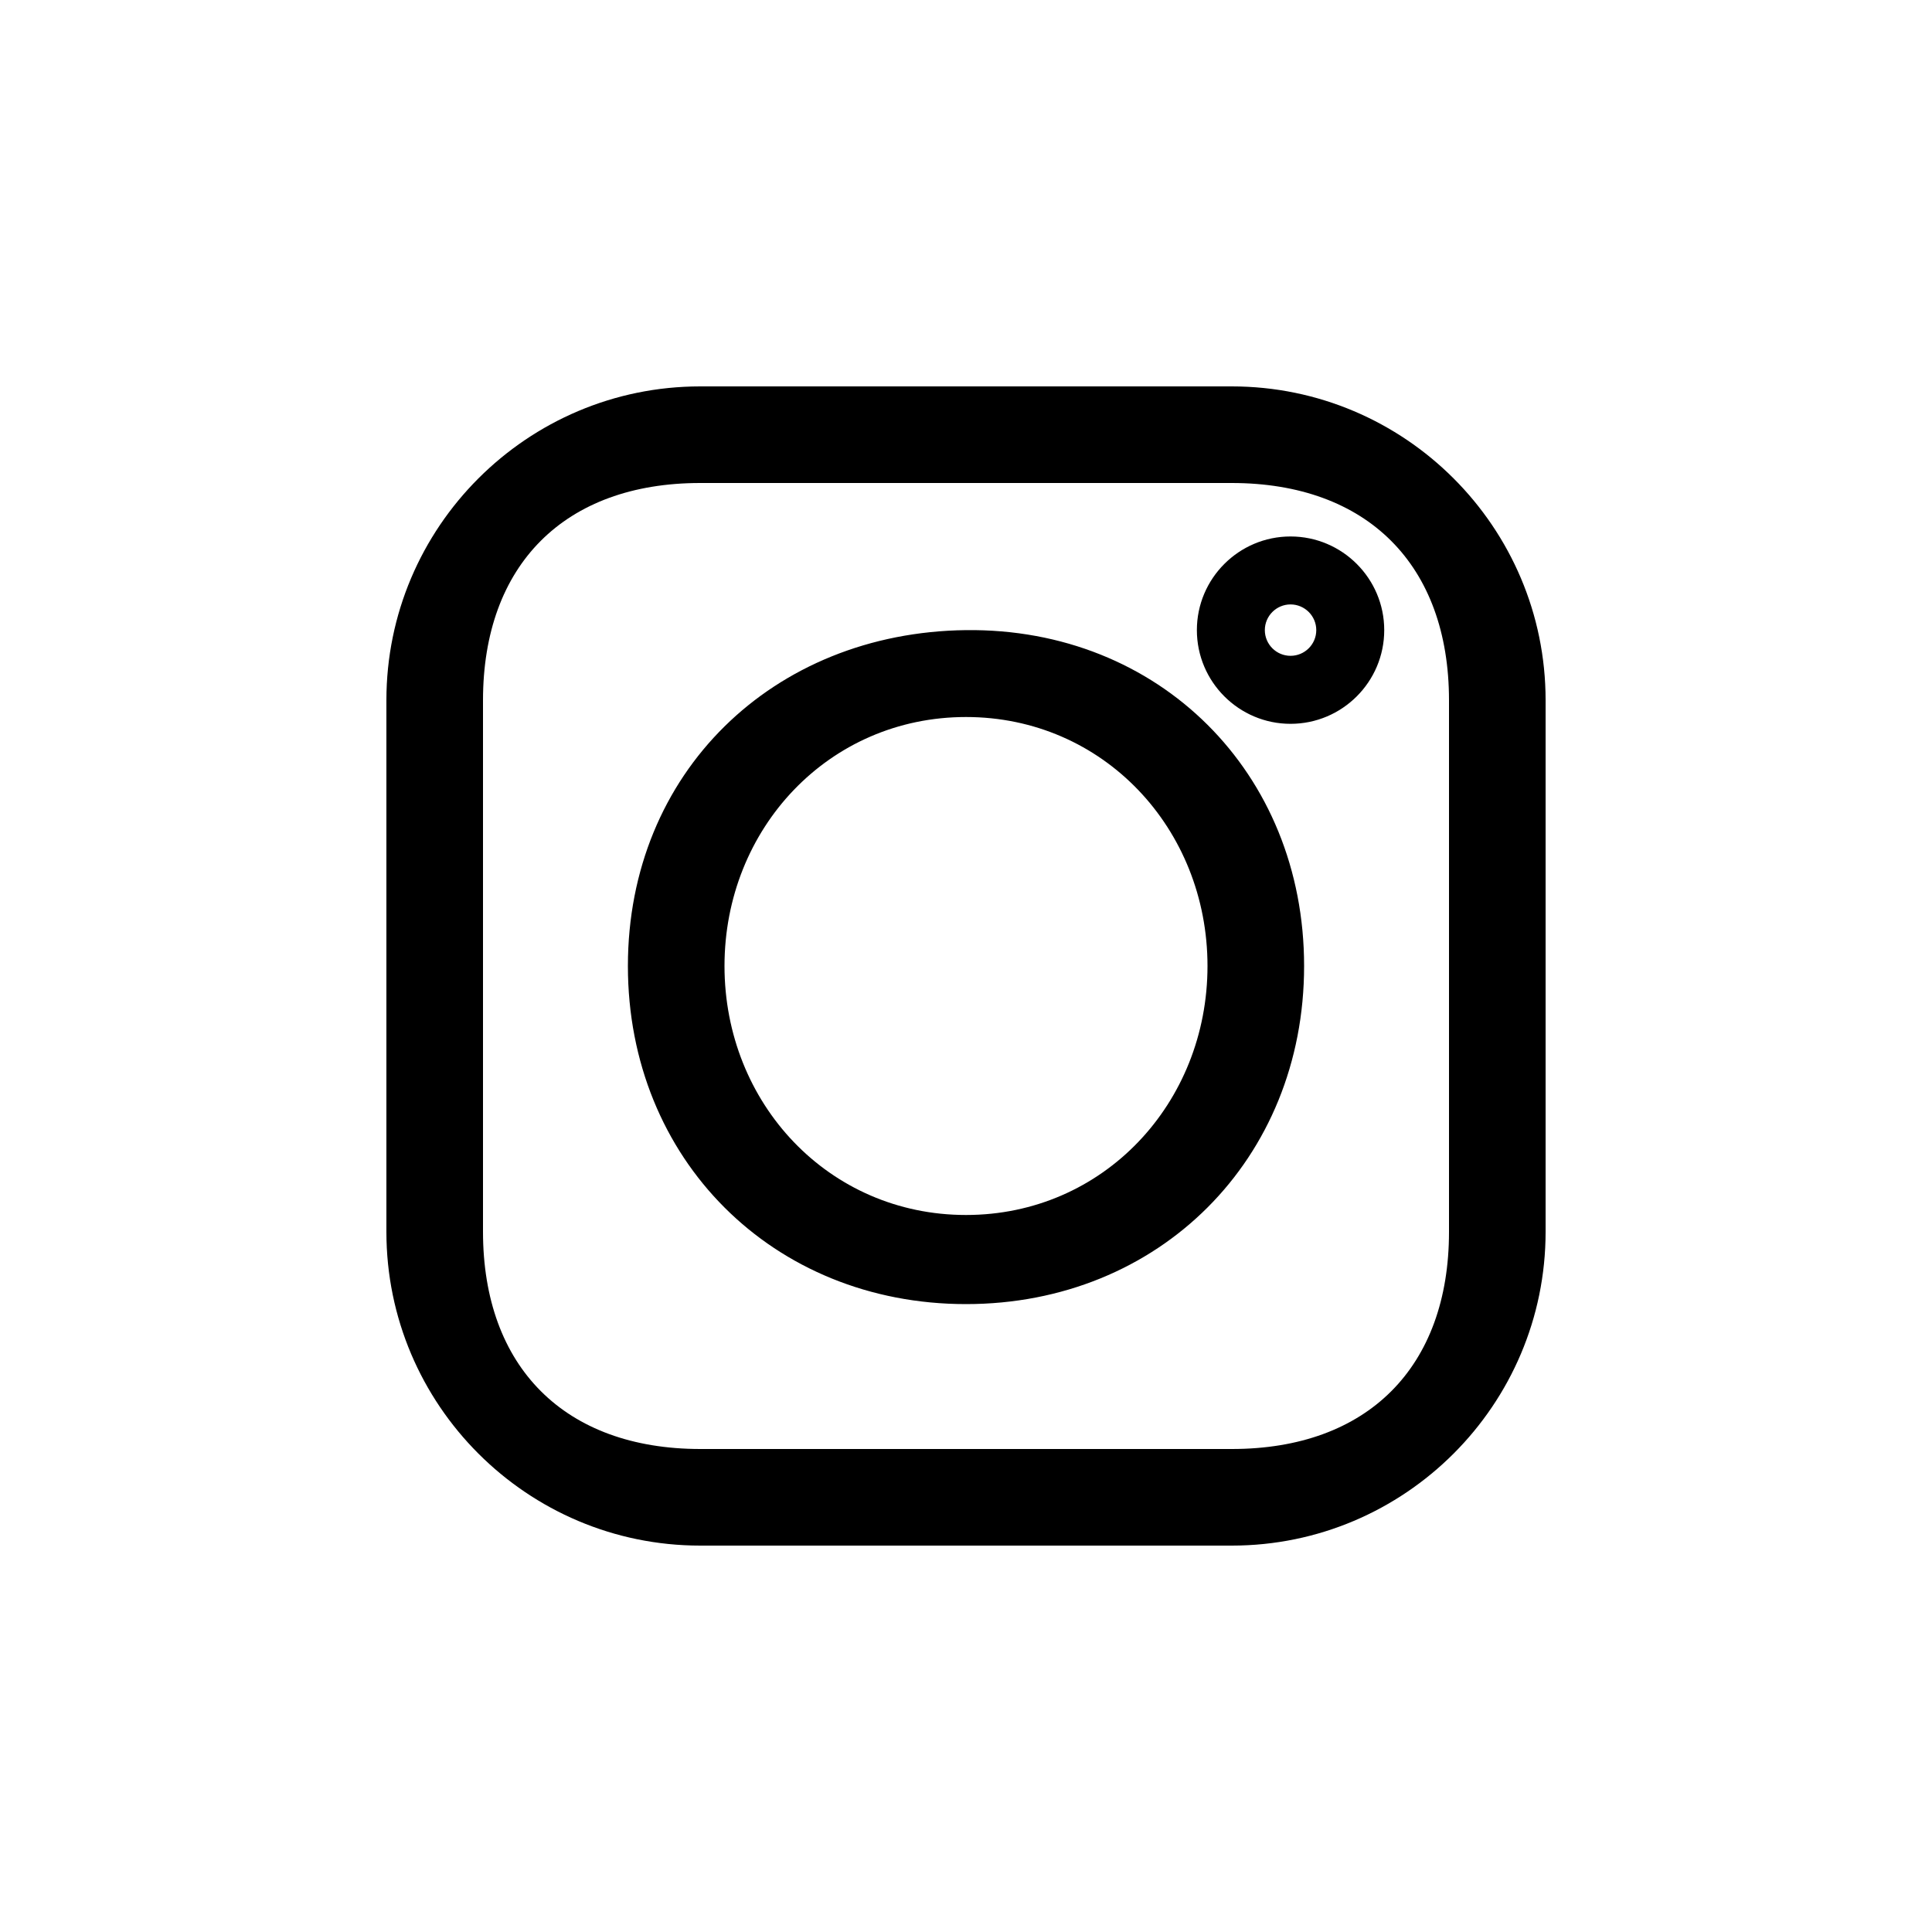 <svg width="40" height="40" viewBox="0 0 40 40" fill="none" xmlns="http://www.w3.org/2000/svg">
<path fill-rule="evenodd" clip-rule="evenodd" d="M25.503 8H14.497C10.914 8 8 10.914 8 14.497V25.504C8 29.086 10.914 32 14.497 32H25.504C29.086 32 32 29.086 32 25.504V14.497C32 10.914 29.086 8 25.503 8ZM30 25.504C30 28.31 28.31 30 25.504 30H14.5C11.694 30 10 28.306 10 25.5V14.5C10 11.694 11.69 10 14.497 10H25.5C28.306 10 30 11.694 30 14.5V25.504ZM20 13.046C16 13.093 13 16 13 20C13 24 16 27 20 27C24 27 27 24 27 20C27 16 24 13 20 13.046ZM20 25.155C17.157 25.155 15 22.843 15 20C15 17.157 17.157 14.845 20 14.845C22.843 14.845 25 17.157 25 20C25 22.843 22.843 25.155 20 25.155ZM24.78 13.046C24.78 11.977 25.65 11.107 26.719 11.107C27.789 11.107 28.659 11.977 28.659 13.046C28.659 14.116 27.789 14.986 26.719 14.986C25.65 14.986 24.78 14.116 24.78 13.046ZM26.187 13.046C26.187 13.34 26.426 13.578 26.719 13.578C27.013 13.578 27.252 13.34 27.252 13.046C27.252 12.753 27.013 12.514 26.719 12.514C26.426 12.514 26.187 12.753 26.187 13.046Z" fill="black"/>
</svg>
